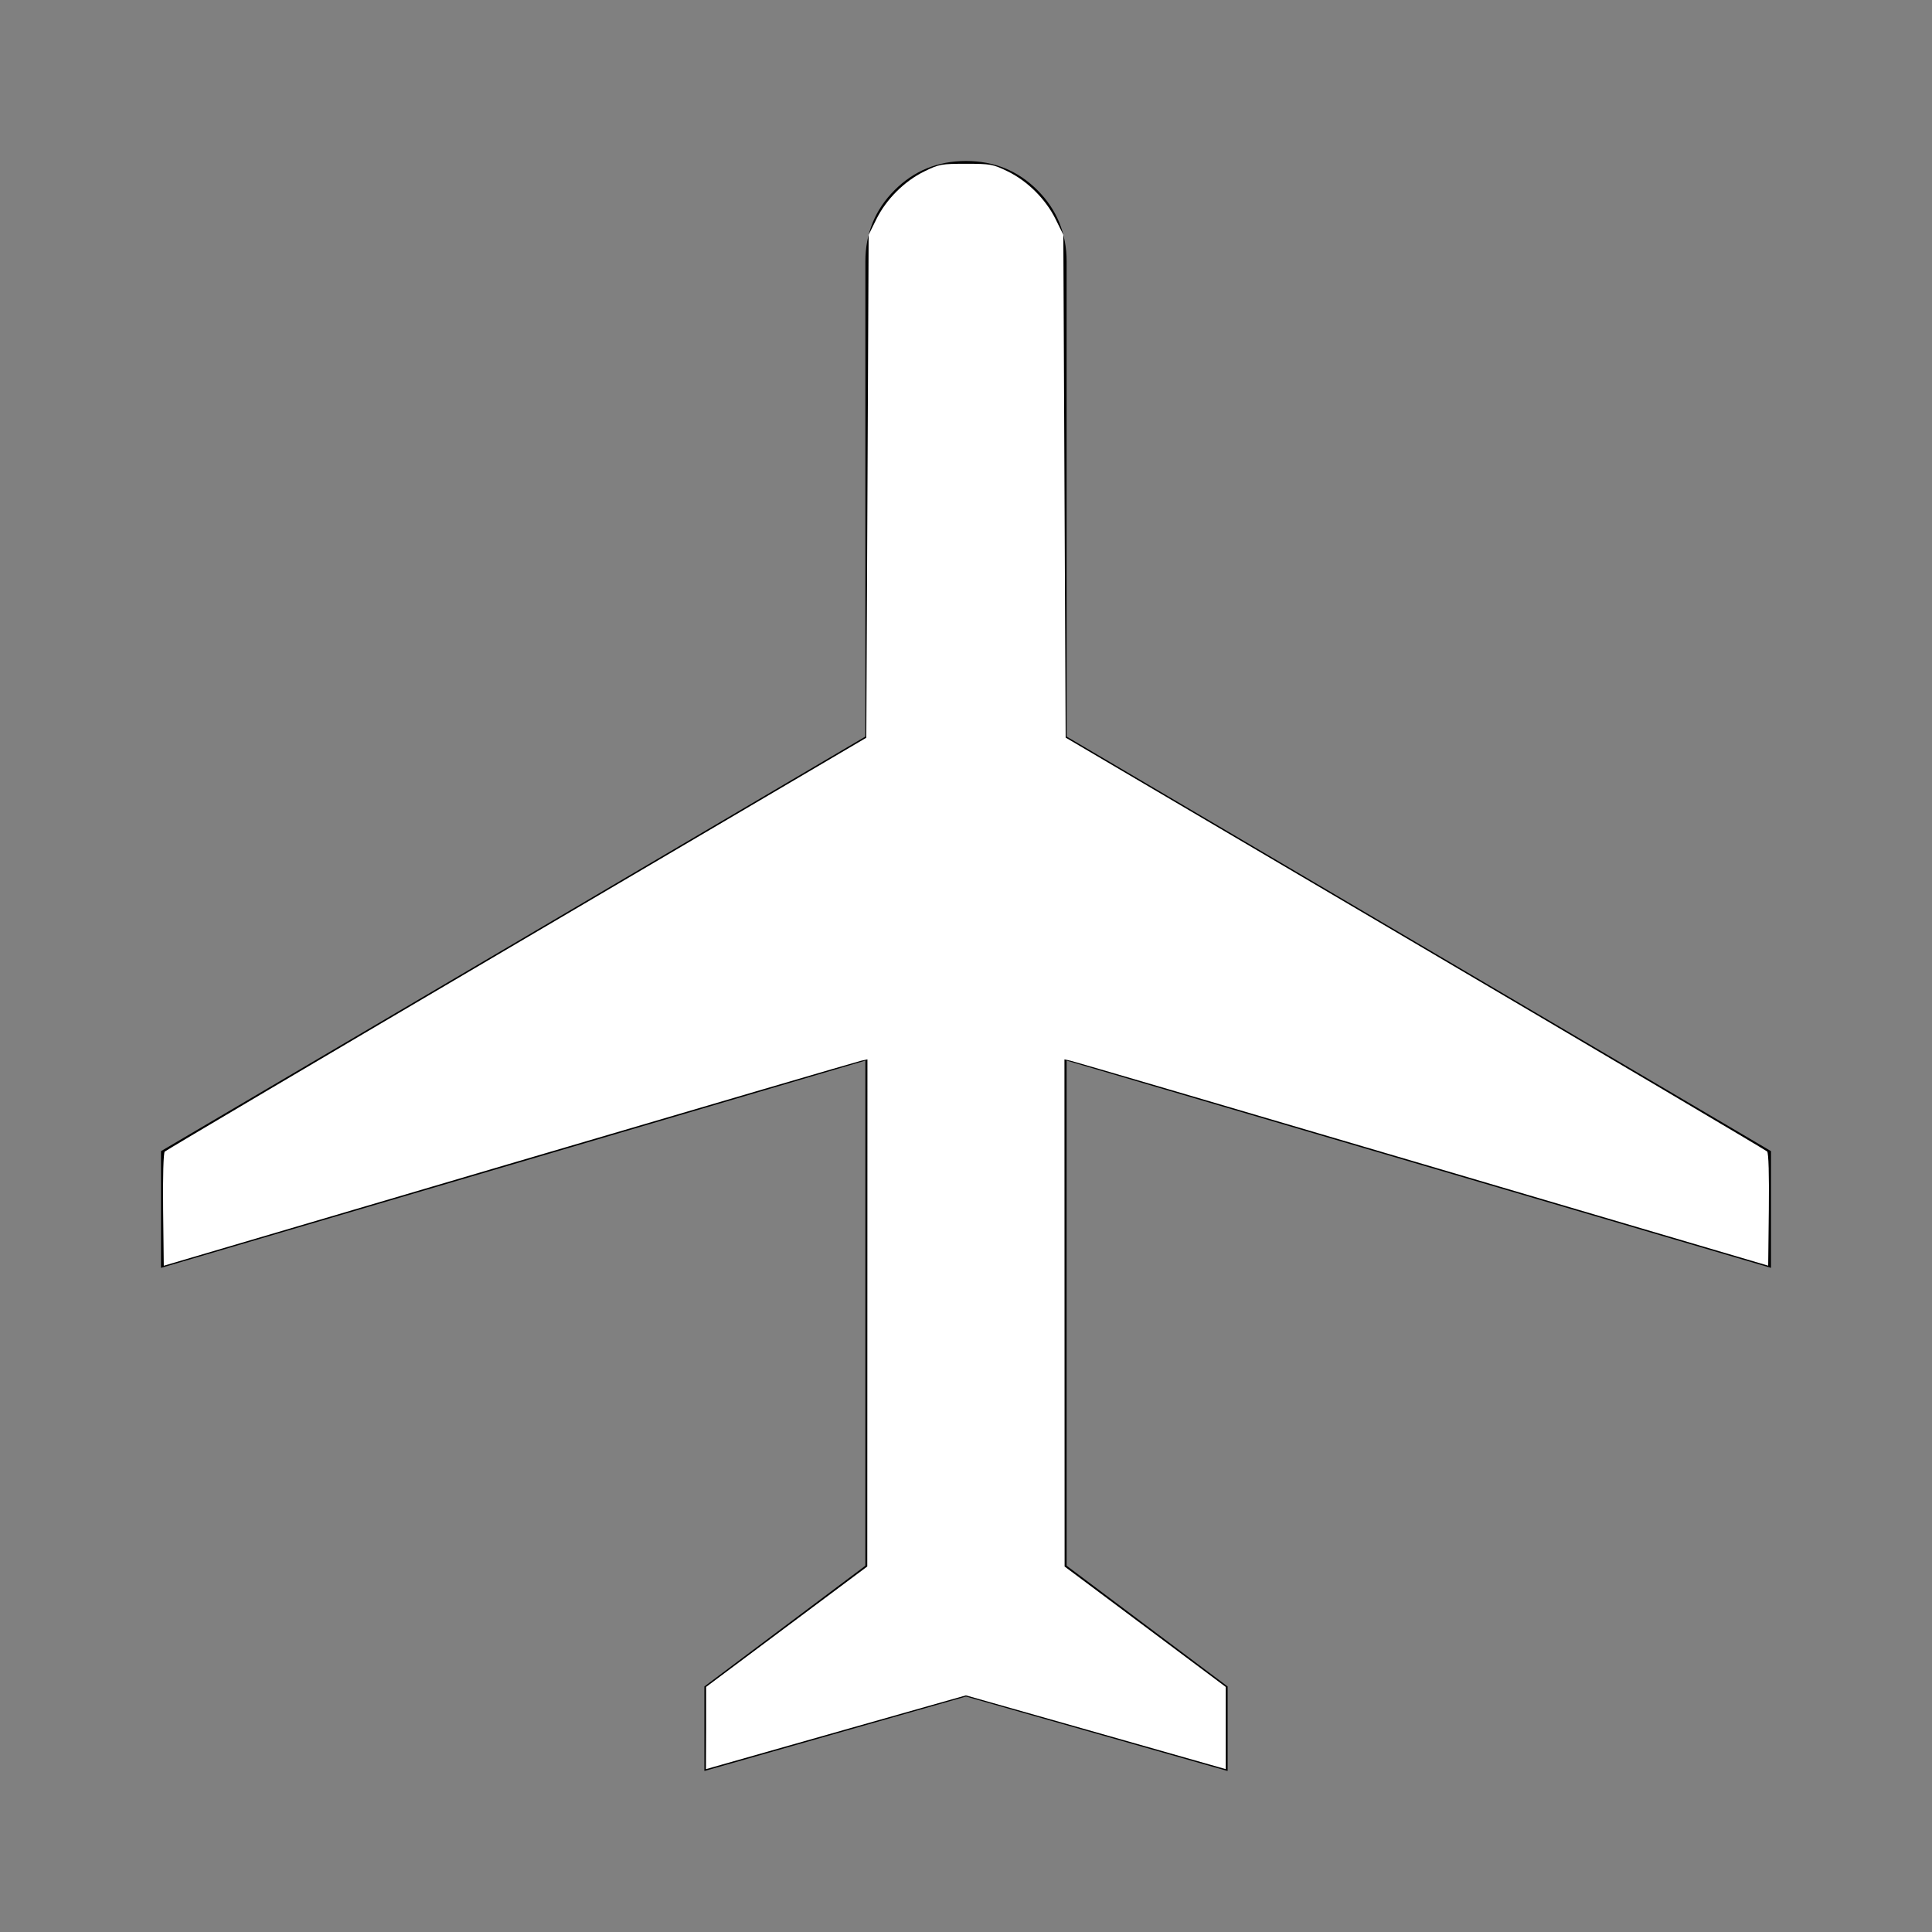 <?xml version="1.0" encoding="UTF-8" standalone="no"?>
<svg
   height="48"
   width="48"
   version="1.1"
   id="svg4"
   sodipodi:docname="voo3.svg"
   inkscape:version="1.2-beta (1b65182ce9, 2022-04-05)"
   xmlns:inkscape="http://www.inkscape.org/namespaces/inkscape"
   xmlns:sodipodi="http://sodipodi.sourceforge.net/DTD/sodipodi-0.dtd"
   xmlns="http://www.w3.org/2000/svg"
   xmlns:svg="http://www.w3.org/2000/svg">
  <rect width="100%" height="100%" fill="#808080" stroke="none"/>
  <defs
     id="defs8" />
  <sodipodi:namedview
     id="namedview6"
     pagecolor="#ffffff"
     bordercolor="#000000"
     borderopacity="0.25"
     inkscape:pageshadow="2"
     inkscape:pageopacity="0.0"
     inkscape:pagecheckerboard="0"
     inkscape:deskcolor="#d1d1d1"
     showgrid="false"
     inkscape:zoom="16.958333"
     inkscape:cx="24"
     inkscape:cy="24"
     inkscape:window-width="1920"
     inkscape:window-height="1001"
     inkscape:window-x="-9"
     inkscape:window-y="-9"
     inkscape:window-maximized="1"
     inkscape:current-layer="svg4" />
  <path
     d="M17.5 44V41.9L21.5 38.9V26.35L4 31.5V28.6L21.5 18.3V6.5Q21.5 5.45 22.225 4.725Q22.95 4 24 4Q25.05 4 25.775 4.725Q26.5 5.45 26.5 6.5V18.3L44 28.6V31.5L26.5 26.35V38.9L30.5 41.9V44L24 42.15Z"
     id="path2" />
  <path
     style="fill:#ffffff;stroke-width:0.059"
     d="m 17.543,42.932 v -1.021 l 2.002,-1.496 2.002,-1.496 0.002,-6.3 0.002,-6.3 -0.162,0.036 c -0.089,0.02 -4.023,1.174 -8.742,2.563 L 4.069,31.447 4.053,30.057 c -0.009,-0.819 0.007,-1.413 0.04,-1.446 0.031,-0.031 3.965,-2.357 8.743,-5.169 l 8.687,-5.113 0.029,-6.247 0.029,-6.247 0.191,-0.387 C 22.018,4.951 22.469,4.501 22.964,4.259 23.329,4.08 23.389,4.069 24,4.069 c 0.611,0 0.671,0.011 1.036,0.189 0.495,0.242 0.946,0.692 1.191,1.189 l 0.191,0.387 0.029,6.246 0.029,6.246 8.685,5.112 c 4.777,2.811 8.711,5.138 8.743,5.17 0.036,0.036 0.052,0.59 0.042,1.448 l -0.016,1.389 -8.58,-2.526 c -4.719,-1.39 -8.653,-2.543 -8.742,-2.563 l -0.162,-0.036 0.002,6.3 0.002,6.3 2.002,1.496 2.002,1.496 v 1.021 1.021 l -0.192,-0.055 c -0.105,-0.03 -1.558,-0.443 -3.228,-0.917 l -3.036,-0.861 -2.861,0.811 c -1.574,0.446 -3.027,0.859 -3.229,0.917 l -0.369,0.105 z"
     id="path306" />
</svg>
